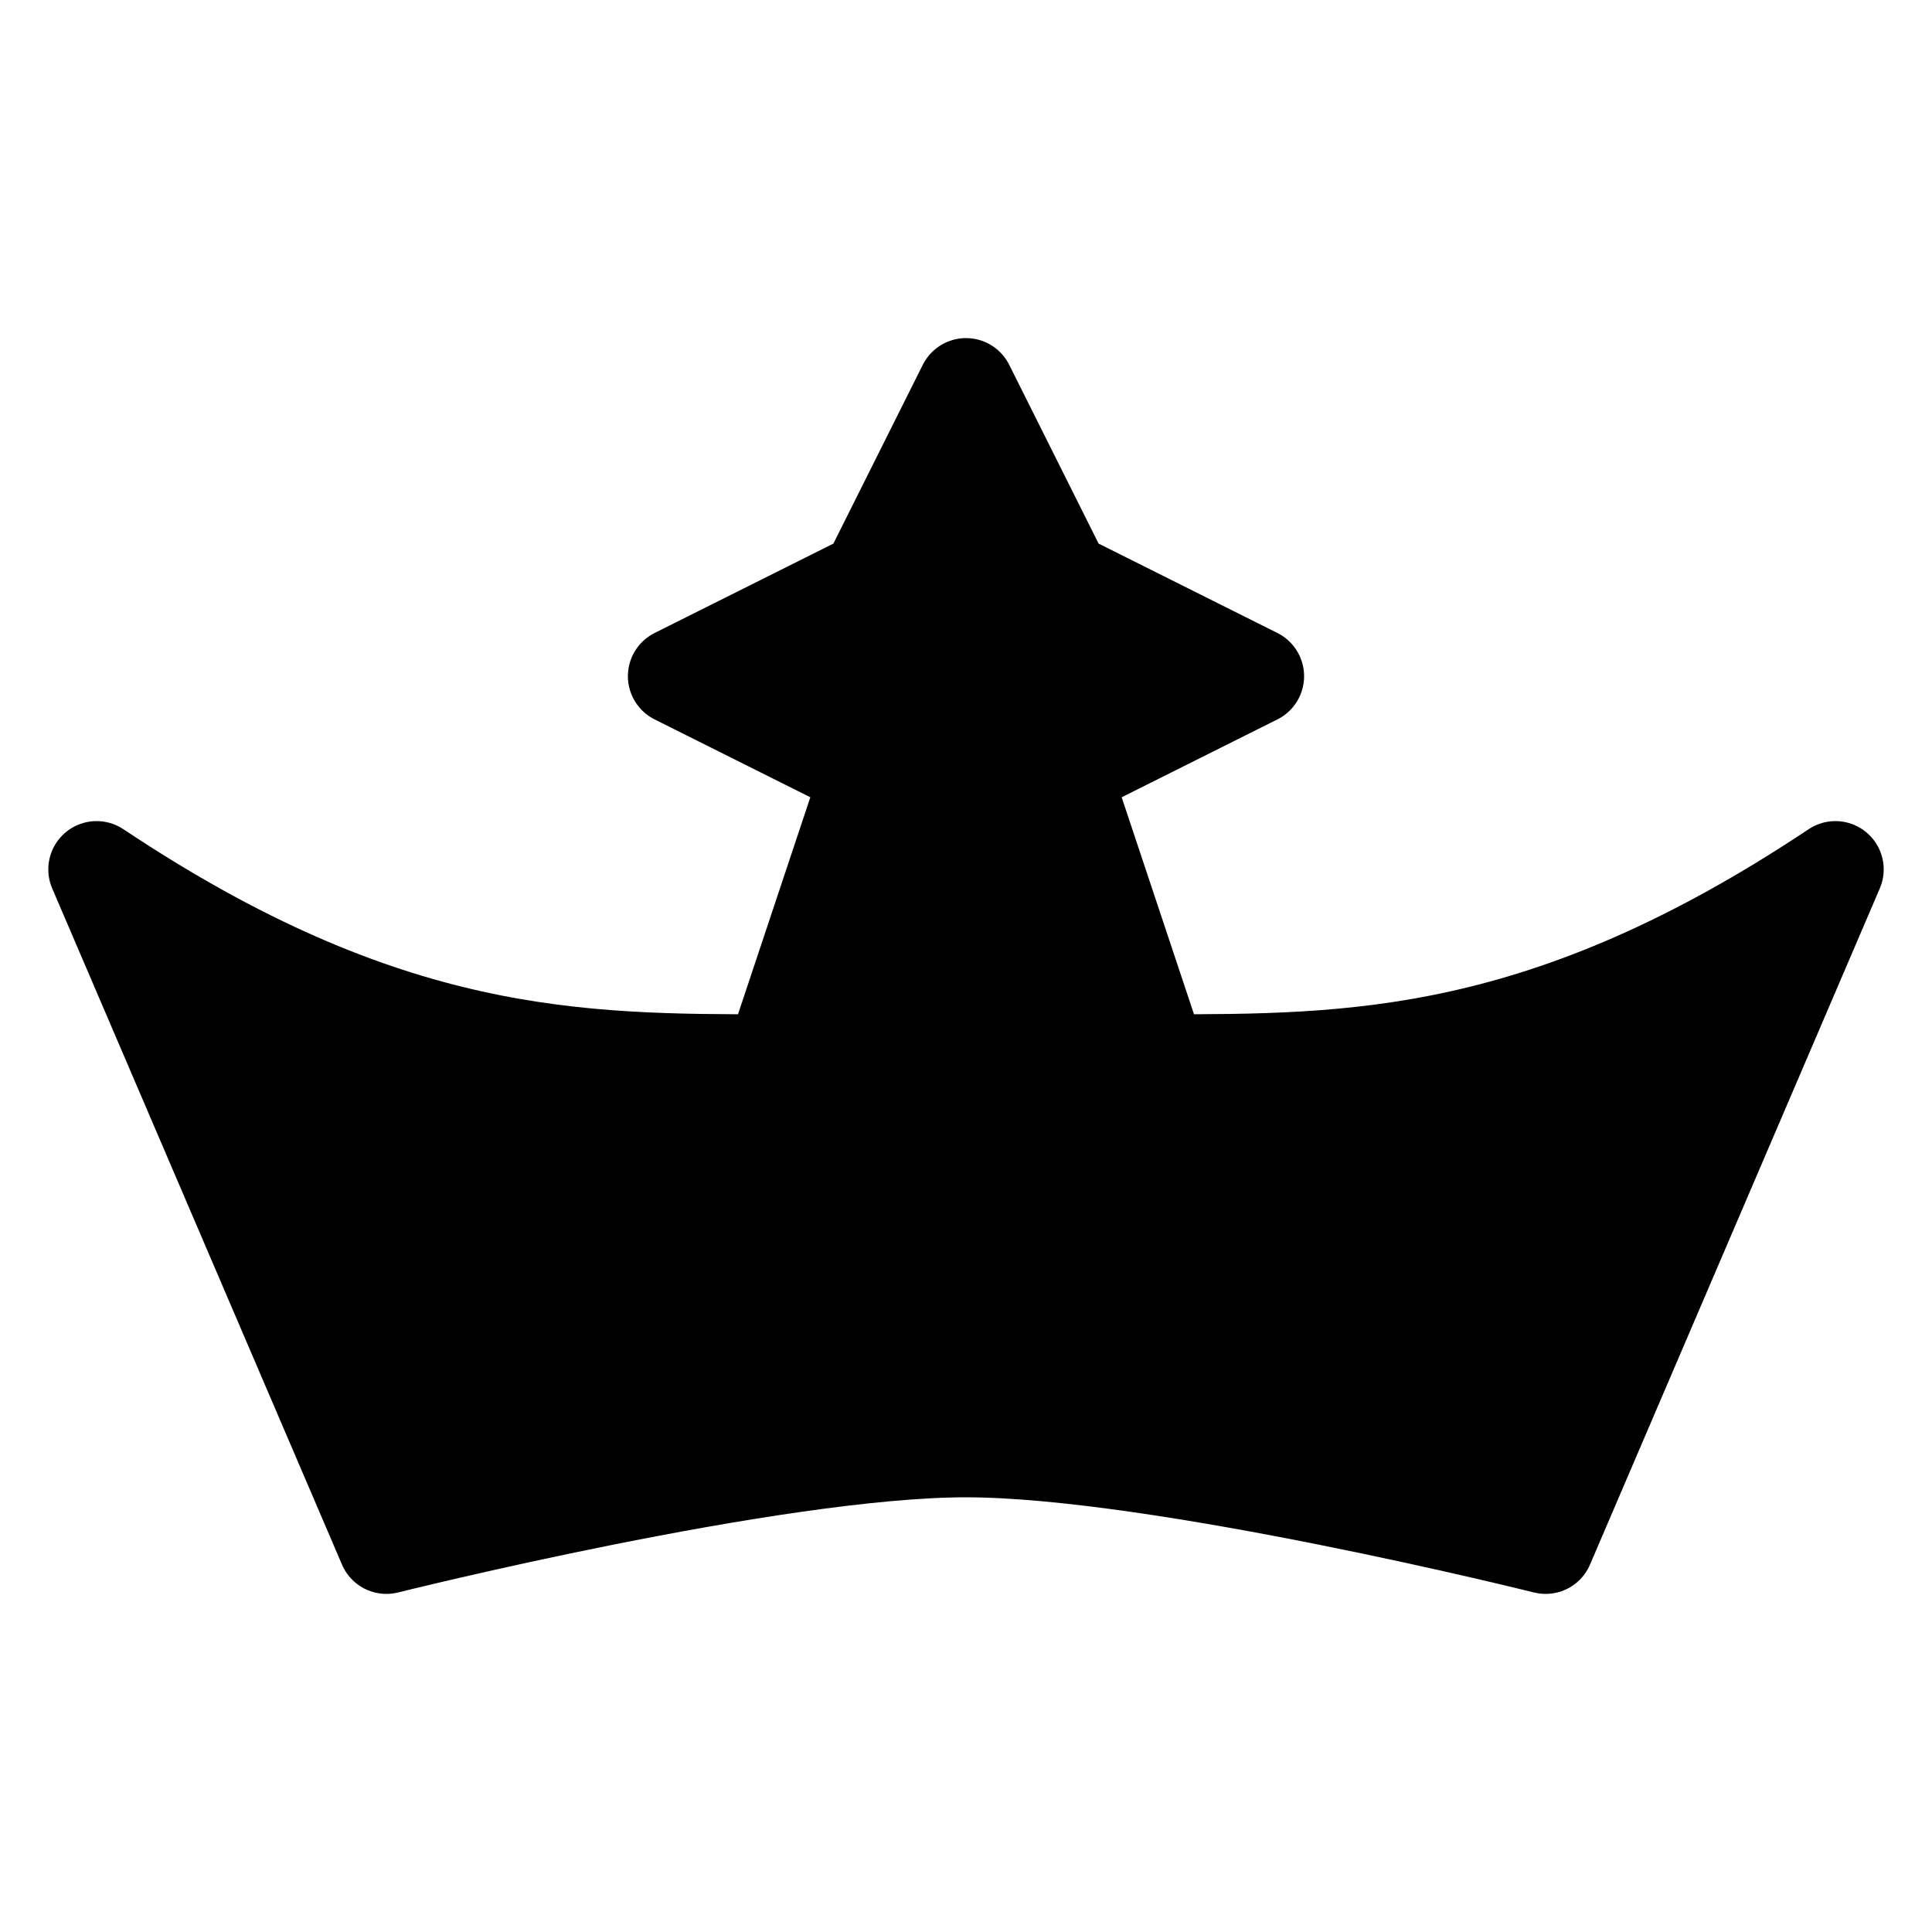 <svg xmlns="http://www.w3.org/2000/svg" viewBox="0 0 20 20">
  <path d="M1 9c3 2 5 2 7 2l1-3-2-1 2-1 1-2 1 2 2 1-2 1 1 3c2 0 4 0 7-2l-3 7s-4-1-6-1-6 1-6 1z" fill="currentColor" stroke="currentColor" stroke-linejoin="round"/>
</svg>
